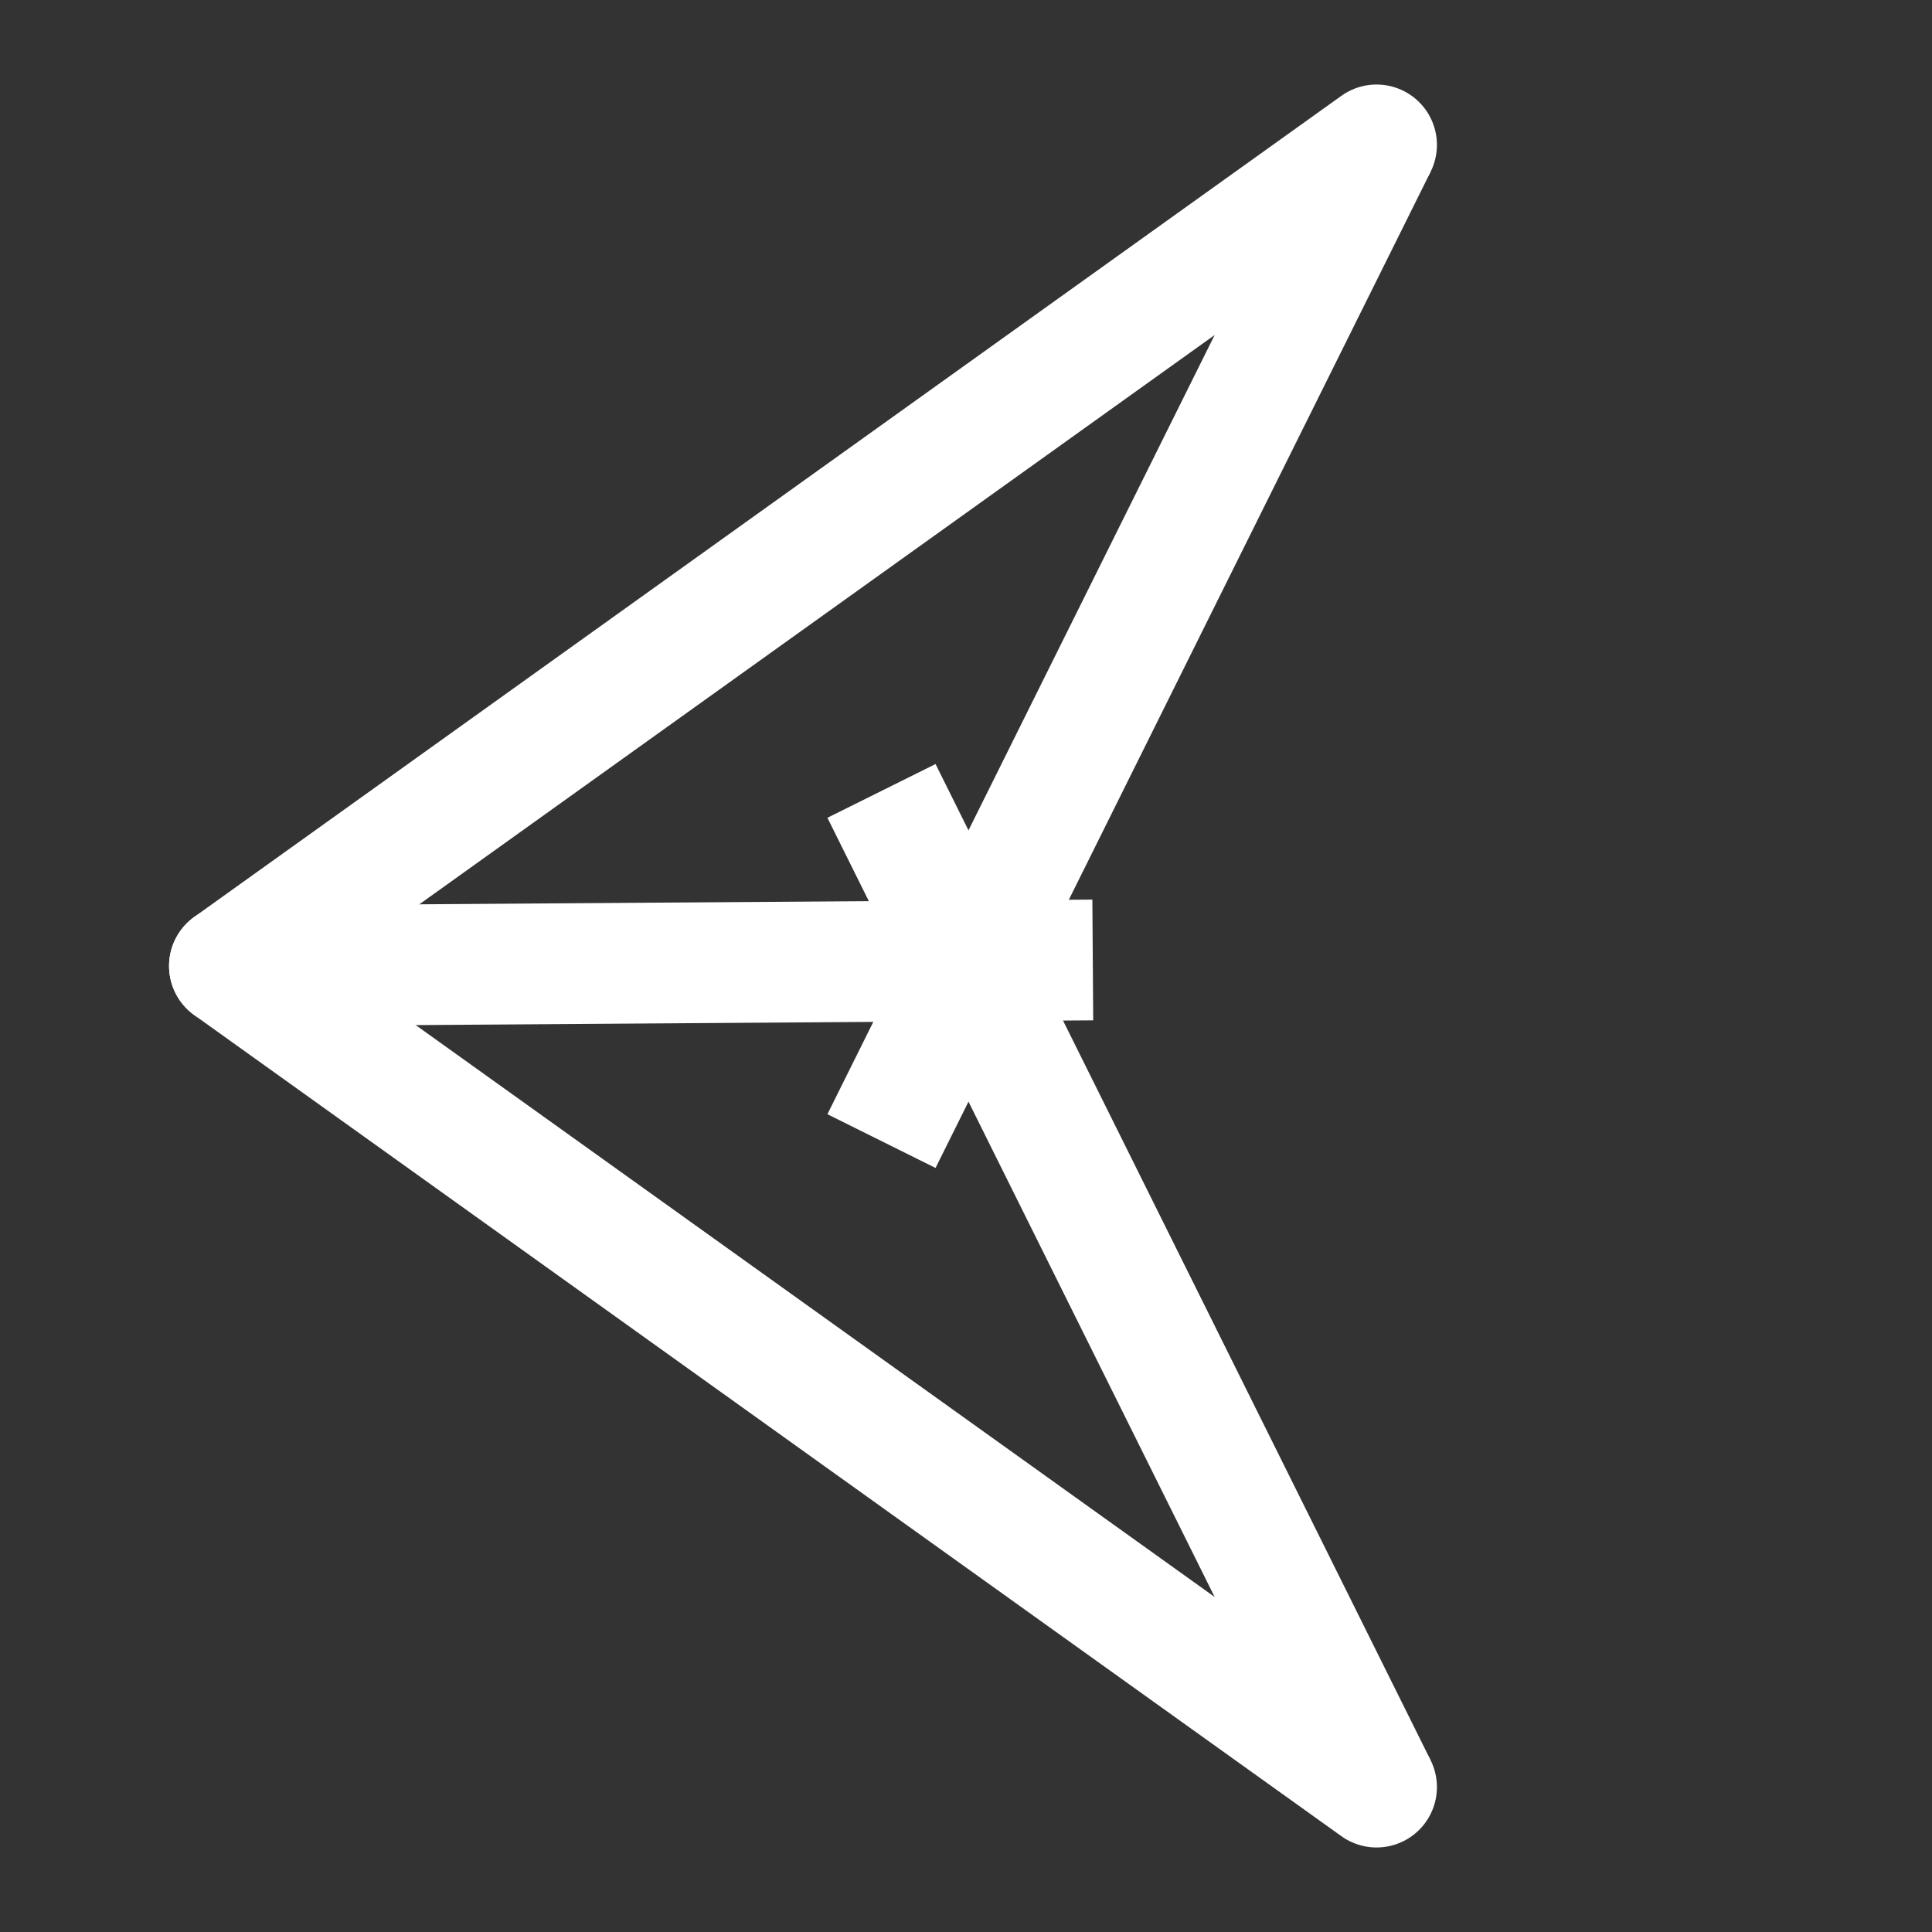 <?xml version="1.0" encoding="utf-8"?>
<!-- Generator: Adobe Illustrator 28.2.0, SVG Export Plug-In . SVG Version: 6.00 Build 0)  -->
<svg version="1.1" id="Layer_1" xmlns="http://www.w3.org/2000/svg" xmlns:xlink="http://www.w3.org/1999/xlink" x="0px" y="0px"
	 viewBox="0 0 32 32" style="enable-background:new 0 0 32 32;" xml:space="preserve">
<rect x="0" y="0" width="32" height="32" fill="#333333" stroke="none"/>
<style type="text/css">
	.st0{fill:none;stroke:#FFFFFF;stroke-width:2;stroke-linejoin:round;stroke-miterlimit:10;}
	.st1{fill:none;stroke:#FFFFFF;stroke-width:2;stroke-miterlimit:10;}
	.st2{fill:none;stroke:#FFFFFF;stroke-width:2;stroke-linecap:round;stroke-linejoin:round;stroke-miterlimit:10;}
</style>
<line class="st0" x1="18.1" y1="15.9" x2="3.8" y2="16"/>
<line class="st0" x1="14.6" y1="13.1" x2="22.8" y2="29.6"/>
<line class="st1" x1="14.6" y1="18.9" x2="22.8" y2="2.4"/>
<line class="st2" x1="22.8" y1="2.4" x2="3.8" y2="16"/>
<line class="st2" x1="22.8" y1="29.6" x2="3.8" y2="16"/>
<path class="st2" d="M19.8,6.7"/>
<path class="st2" d="M19.8,25.3"/>
</svg>
